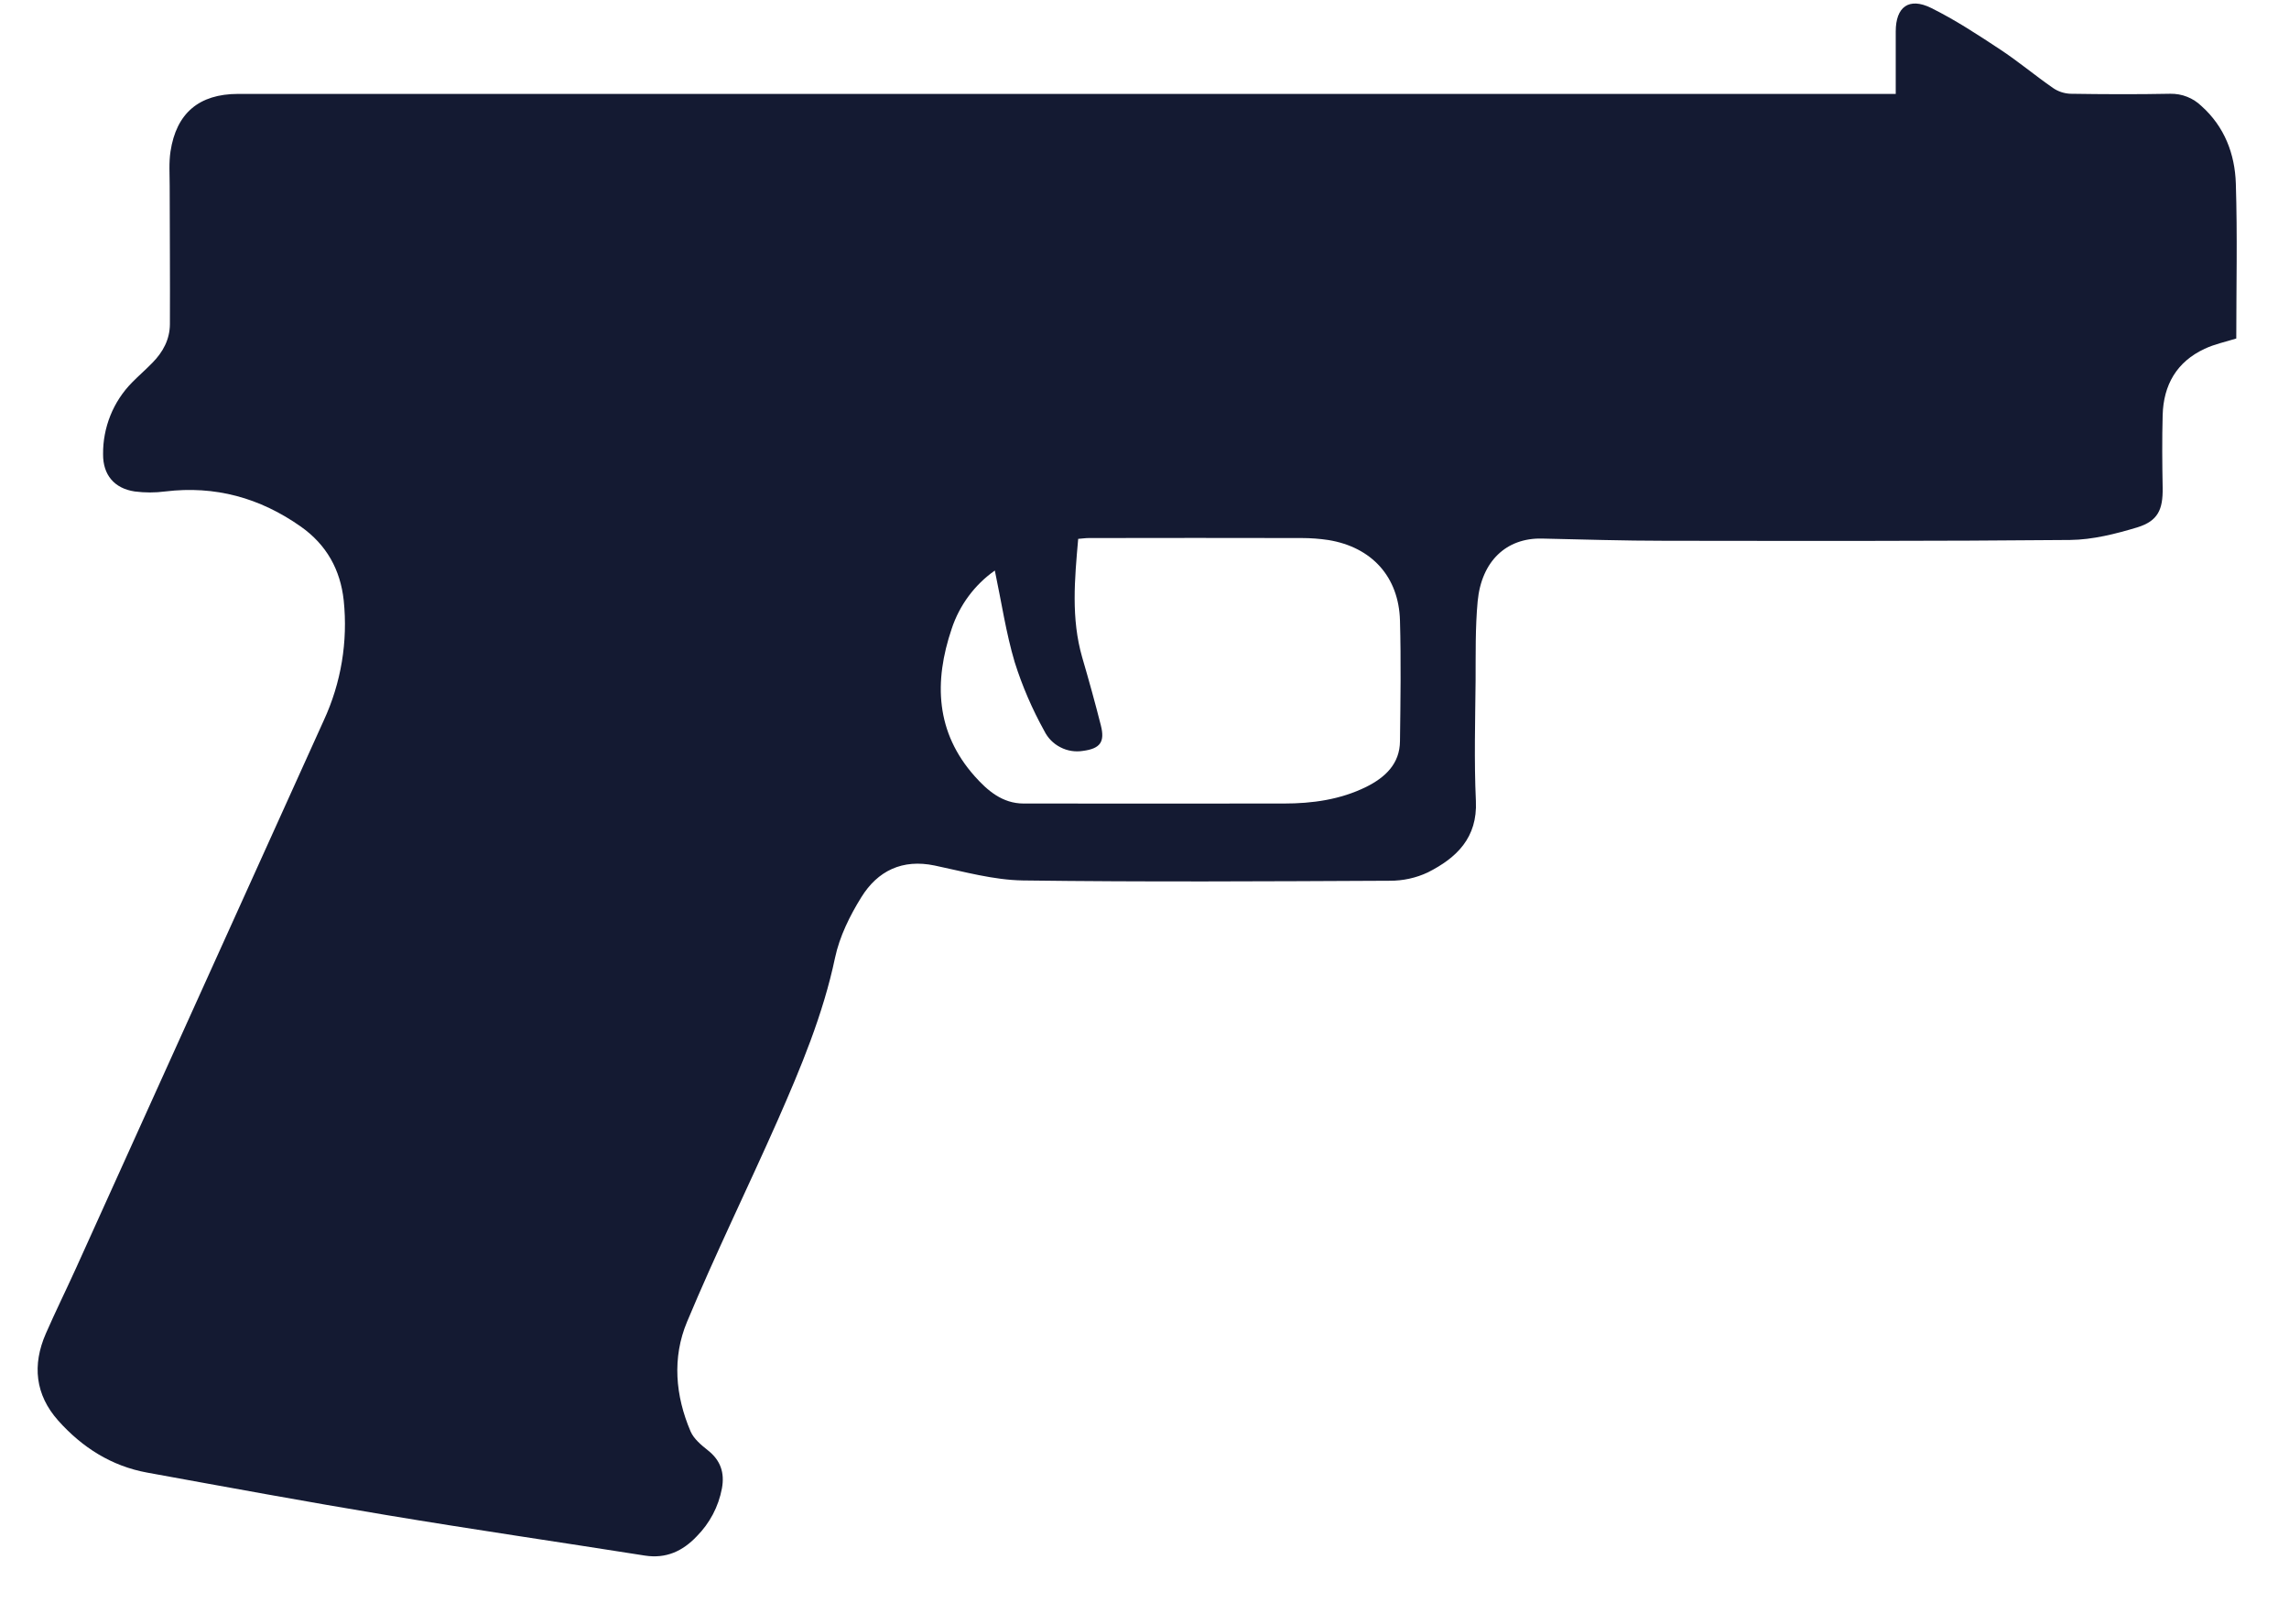 <svg width="31" height="22" viewBox="0 0 31 22" fill="none" xmlns="http://www.w3.org/2000/svg">
<path d="M25.674 1.273C25.674 0.978 25.674 0.704 25.674 0.426C25.674 0.094 25.852 -0.041 26.154 0.108C26.479 0.269 26.785 0.47 27.088 0.67C27.334 0.832 27.561 1.023 27.803 1.191C27.872 1.239 27.954 1.266 28.038 1.27C28.49 1.277 28.941 1.279 29.393 1.27C29.47 1.269 29.548 1.282 29.62 1.311C29.692 1.339 29.758 1.382 29.814 1.436C30.128 1.717 30.267 2.086 30.28 2.486C30.302 3.185 30.286 3.884 30.286 4.585C30.14 4.631 29.992 4.661 29.859 4.724C29.479 4.9 29.3 5.214 29.289 5.623C29.28 5.952 29.283 6.282 29.289 6.611C29.293 6.902 29.226 7.056 28.947 7.143C28.652 7.232 28.34 7.311 28.034 7.314C26.205 7.331 24.375 7.327 22.547 7.325C21.991 7.325 21.436 7.307 20.881 7.295C20.402 7.285 20.064 7.599 20.012 8.145C19.979 8.5 19.986 8.861 19.984 9.219C19.979 9.762 19.963 10.306 19.988 10.85C20.011 11.349 19.726 11.62 19.339 11.816C19.177 11.893 18.999 11.931 18.82 11.93C17.165 11.938 15.509 11.948 13.854 11.926C13.455 11.92 13.056 11.807 12.659 11.724C12.22 11.632 11.886 11.796 11.665 12.153C11.509 12.404 11.37 12.686 11.309 12.973C11.147 13.743 10.846 14.461 10.533 15.173C10.13 16.085 9.689 16.984 9.304 17.906C9.102 18.39 9.145 18.904 9.353 19.39C9.396 19.489 9.495 19.572 9.583 19.642C9.759 19.779 9.816 19.949 9.777 20.161C9.731 20.407 9.612 20.633 9.435 20.811C9.245 21.011 9.021 21.115 8.735 21.071C7.569 20.887 6.402 20.717 5.24 20.523C4.156 20.343 3.075 20.144 1.994 19.947C1.509 19.859 1.112 19.605 0.789 19.243C0.476 18.892 0.435 18.488 0.621 18.063C0.751 17.766 0.894 17.476 1.028 17.181C2.148 14.707 3.267 12.233 4.385 9.758C4.62 9.25 4.713 8.689 4.655 8.133C4.61 7.716 4.422 7.378 4.073 7.132C3.52 6.743 2.913 6.575 2.237 6.657C2.1 6.675 1.961 6.675 1.824 6.657C1.548 6.616 1.394 6.432 1.396 6.153C1.394 5.974 1.428 5.795 1.495 5.628C1.562 5.461 1.662 5.309 1.788 5.181C1.877 5.09 1.974 5.007 2.063 4.915C2.207 4.77 2.3 4.597 2.301 4.391C2.304 3.767 2.299 3.143 2.298 2.519C2.298 2.363 2.286 2.205 2.309 2.052C2.388 1.532 2.696 1.273 3.224 1.272C4.752 1.272 6.28 1.272 7.808 1.272H25.674V1.273ZM13.473 7.728C13.199 7.921 12.994 8.198 12.889 8.516C12.646 9.234 12.671 9.92 13.201 10.515C13.373 10.708 13.575 10.884 13.863 10.884C15.038 10.884 16.213 10.886 17.388 10.884C17.772 10.884 18.151 10.832 18.502 10.659C18.759 10.531 18.958 10.347 18.96 10.038C18.967 9.495 18.975 8.951 18.96 8.406C18.944 7.812 18.577 7.411 17.991 7.315C17.871 7.297 17.75 7.288 17.629 7.288C16.668 7.286 15.707 7.286 14.746 7.288C14.702 7.288 14.657 7.295 14.602 7.299C14.554 7.844 14.504 8.378 14.657 8.907C14.746 9.211 14.831 9.518 14.909 9.826C14.966 10.051 14.9 10.14 14.667 10.171C14.562 10.188 14.455 10.171 14.361 10.122C14.266 10.074 14.19 9.996 14.143 9.901C13.979 9.605 13.844 9.293 13.742 8.969C13.624 8.572 13.564 8.159 13.473 7.728Z" fill="#141A32"/>
</svg>
